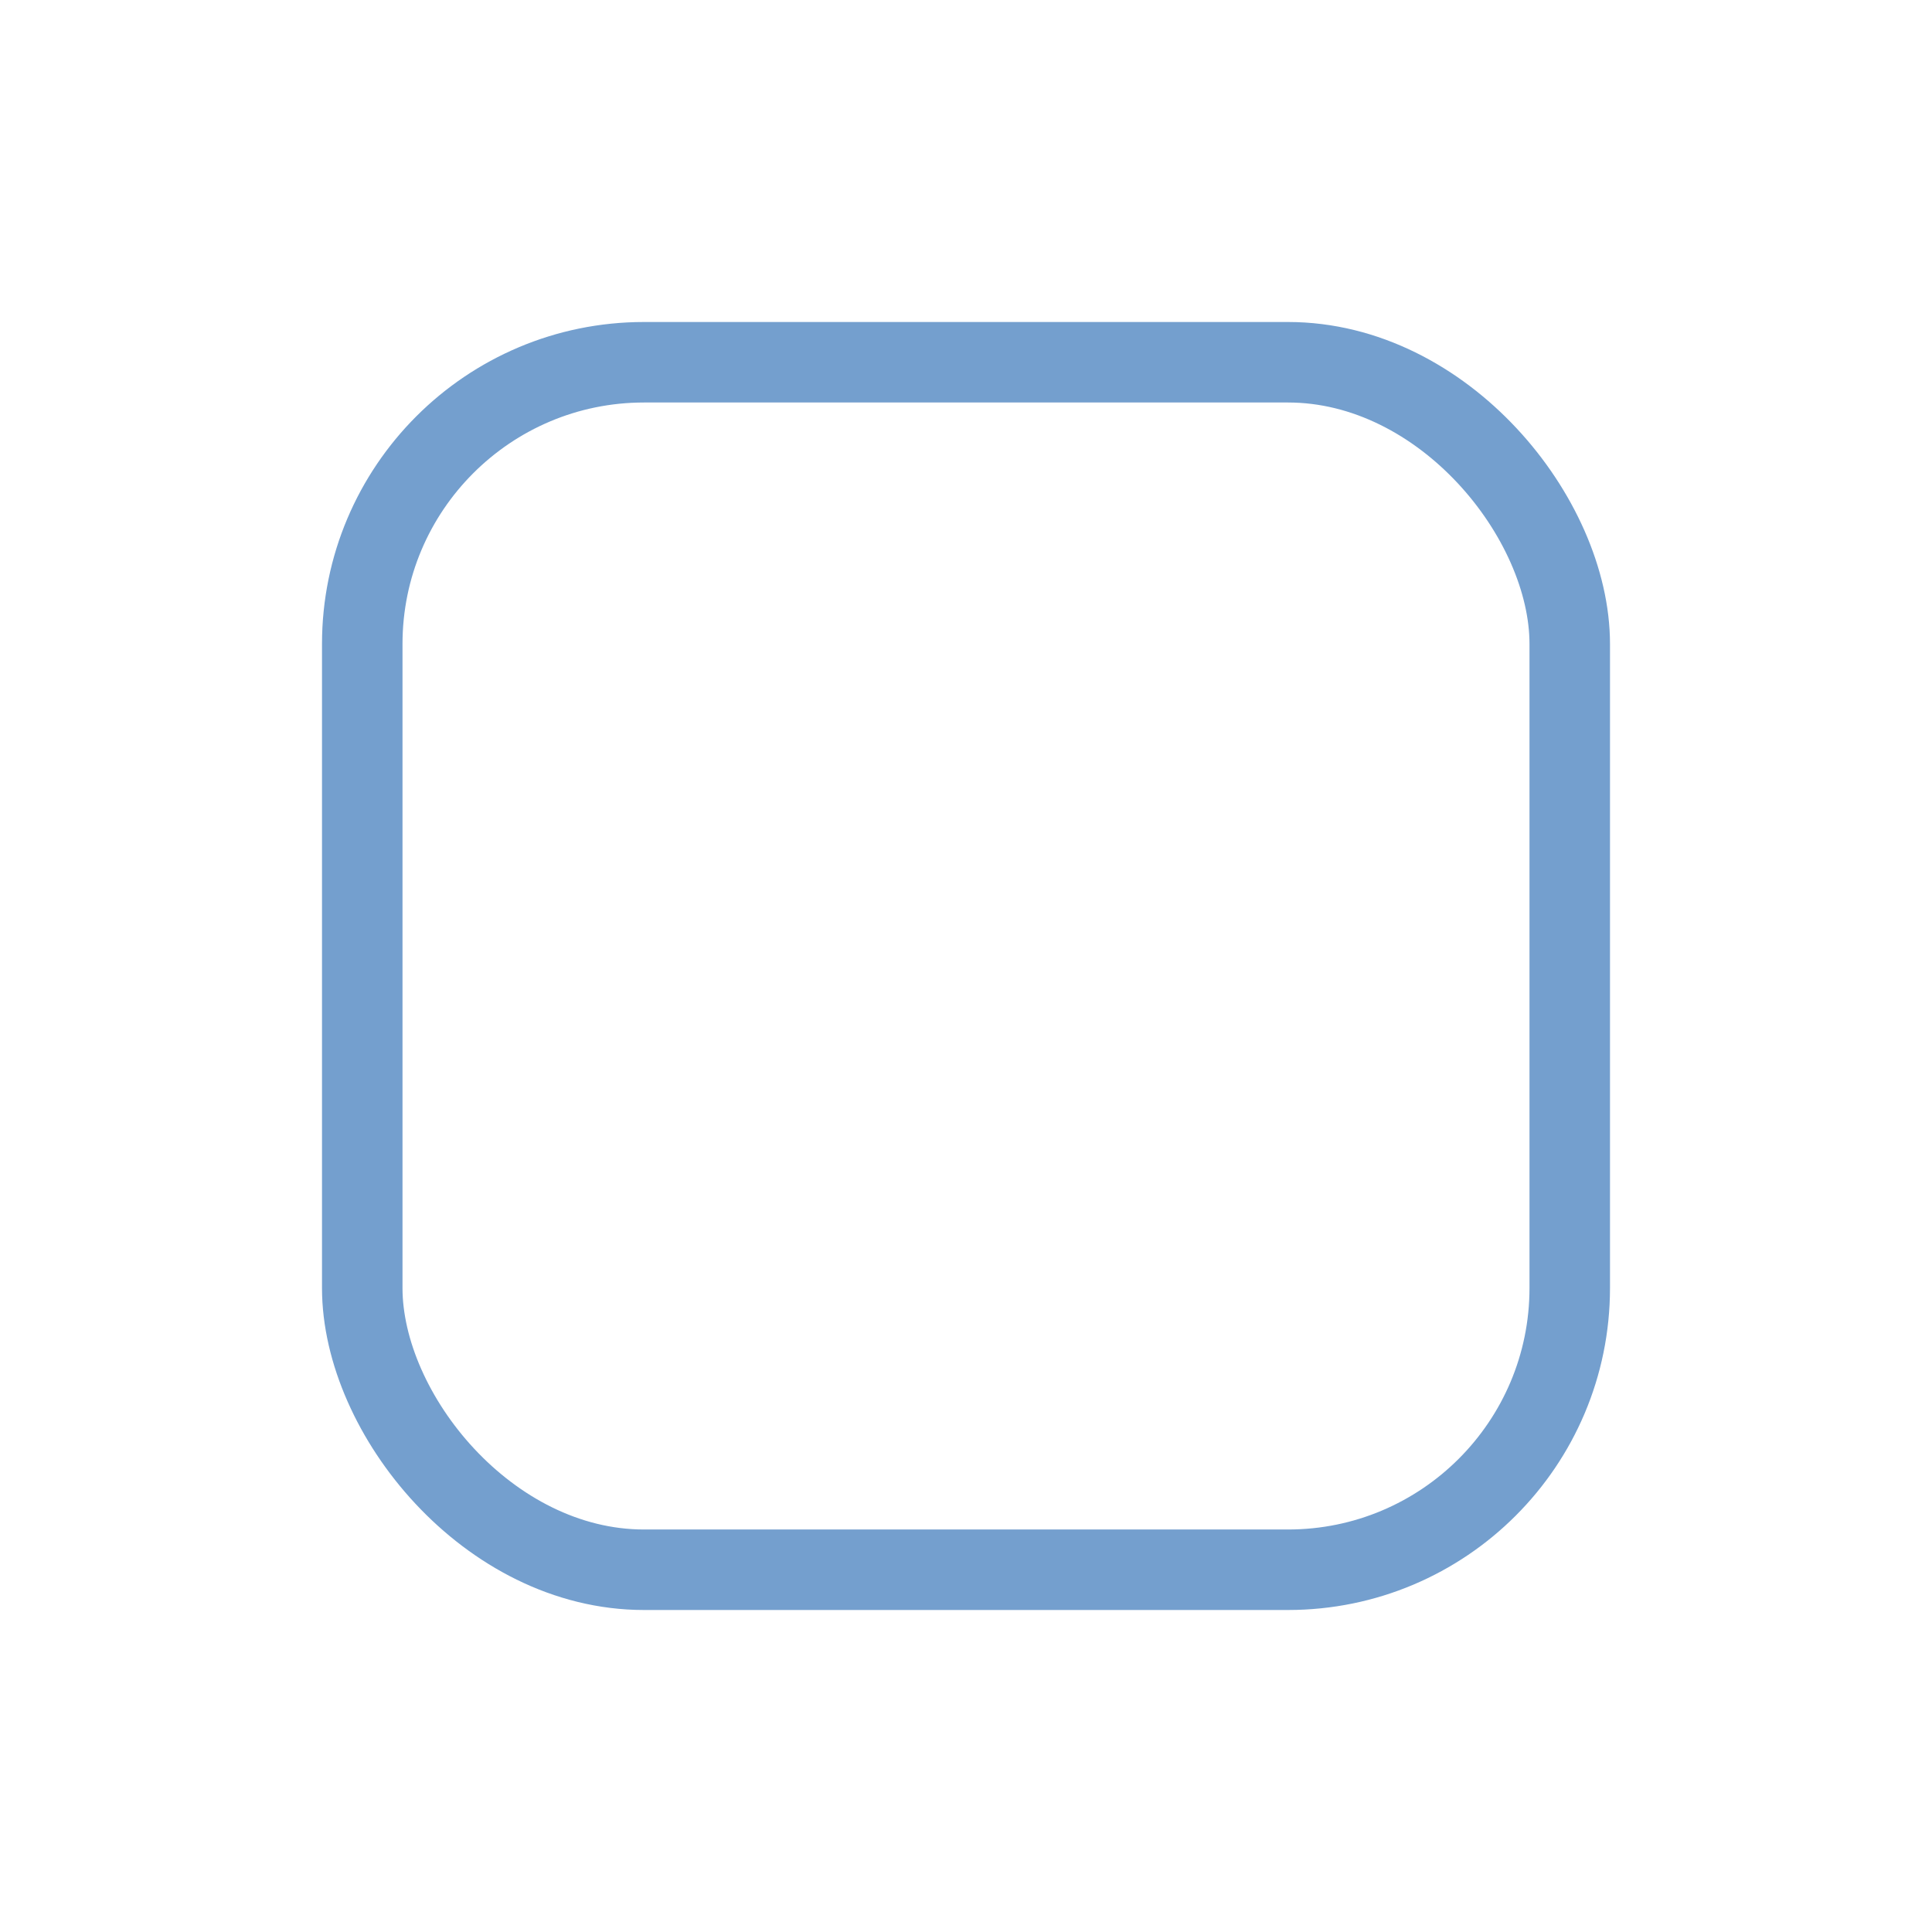 <svg width="24" height="24" viewBox="0 0 24 24" fill="none" xmlns="http://www.w3.org/2000/svg">
<g filter="url(#filter0_d_249_10945)">
<rect x="4" y="4" width="16" height="16" rx="4" fill="white"/>
<rect x="4.5" y="4.5" width="15" height="15" rx="3.5" stroke="#749FCE"/>
</g>
<defs>
<filter id="filter0_d_249_10945" x="0" y="0" width="24" height="24" filterUnits="userSpaceOnUse" color-interpolation-filters="sRGB">
<feFlood flood-opacity="0" result="BackgroundImageFix"/>
<feColorMatrix in="SourceAlpha" type="matrix" values="0 0 0 0 0 0 0 0 0 0 0 0 0 0 0 0 0 0 127 0" result="hardAlpha"/>
<feMorphology radius="4" operator="dilate" in="SourceAlpha" result="effect1_dropShadow_249_10945"/>
<feOffset/>
<feColorMatrix type="matrix" values="0 0 0 0 0.918 0 0 0 0 0.945 0 0 0 0 0.973 0 0 0 1 0"/>
<feBlend mode="normal" in2="BackgroundImageFix" result="effect1_dropShadow_249_10945"/>
<feBlend mode="normal" in="SourceGraphic" in2="effect1_dropShadow_249_10945" result="shape"/>
</filter>
</defs>
</svg>
